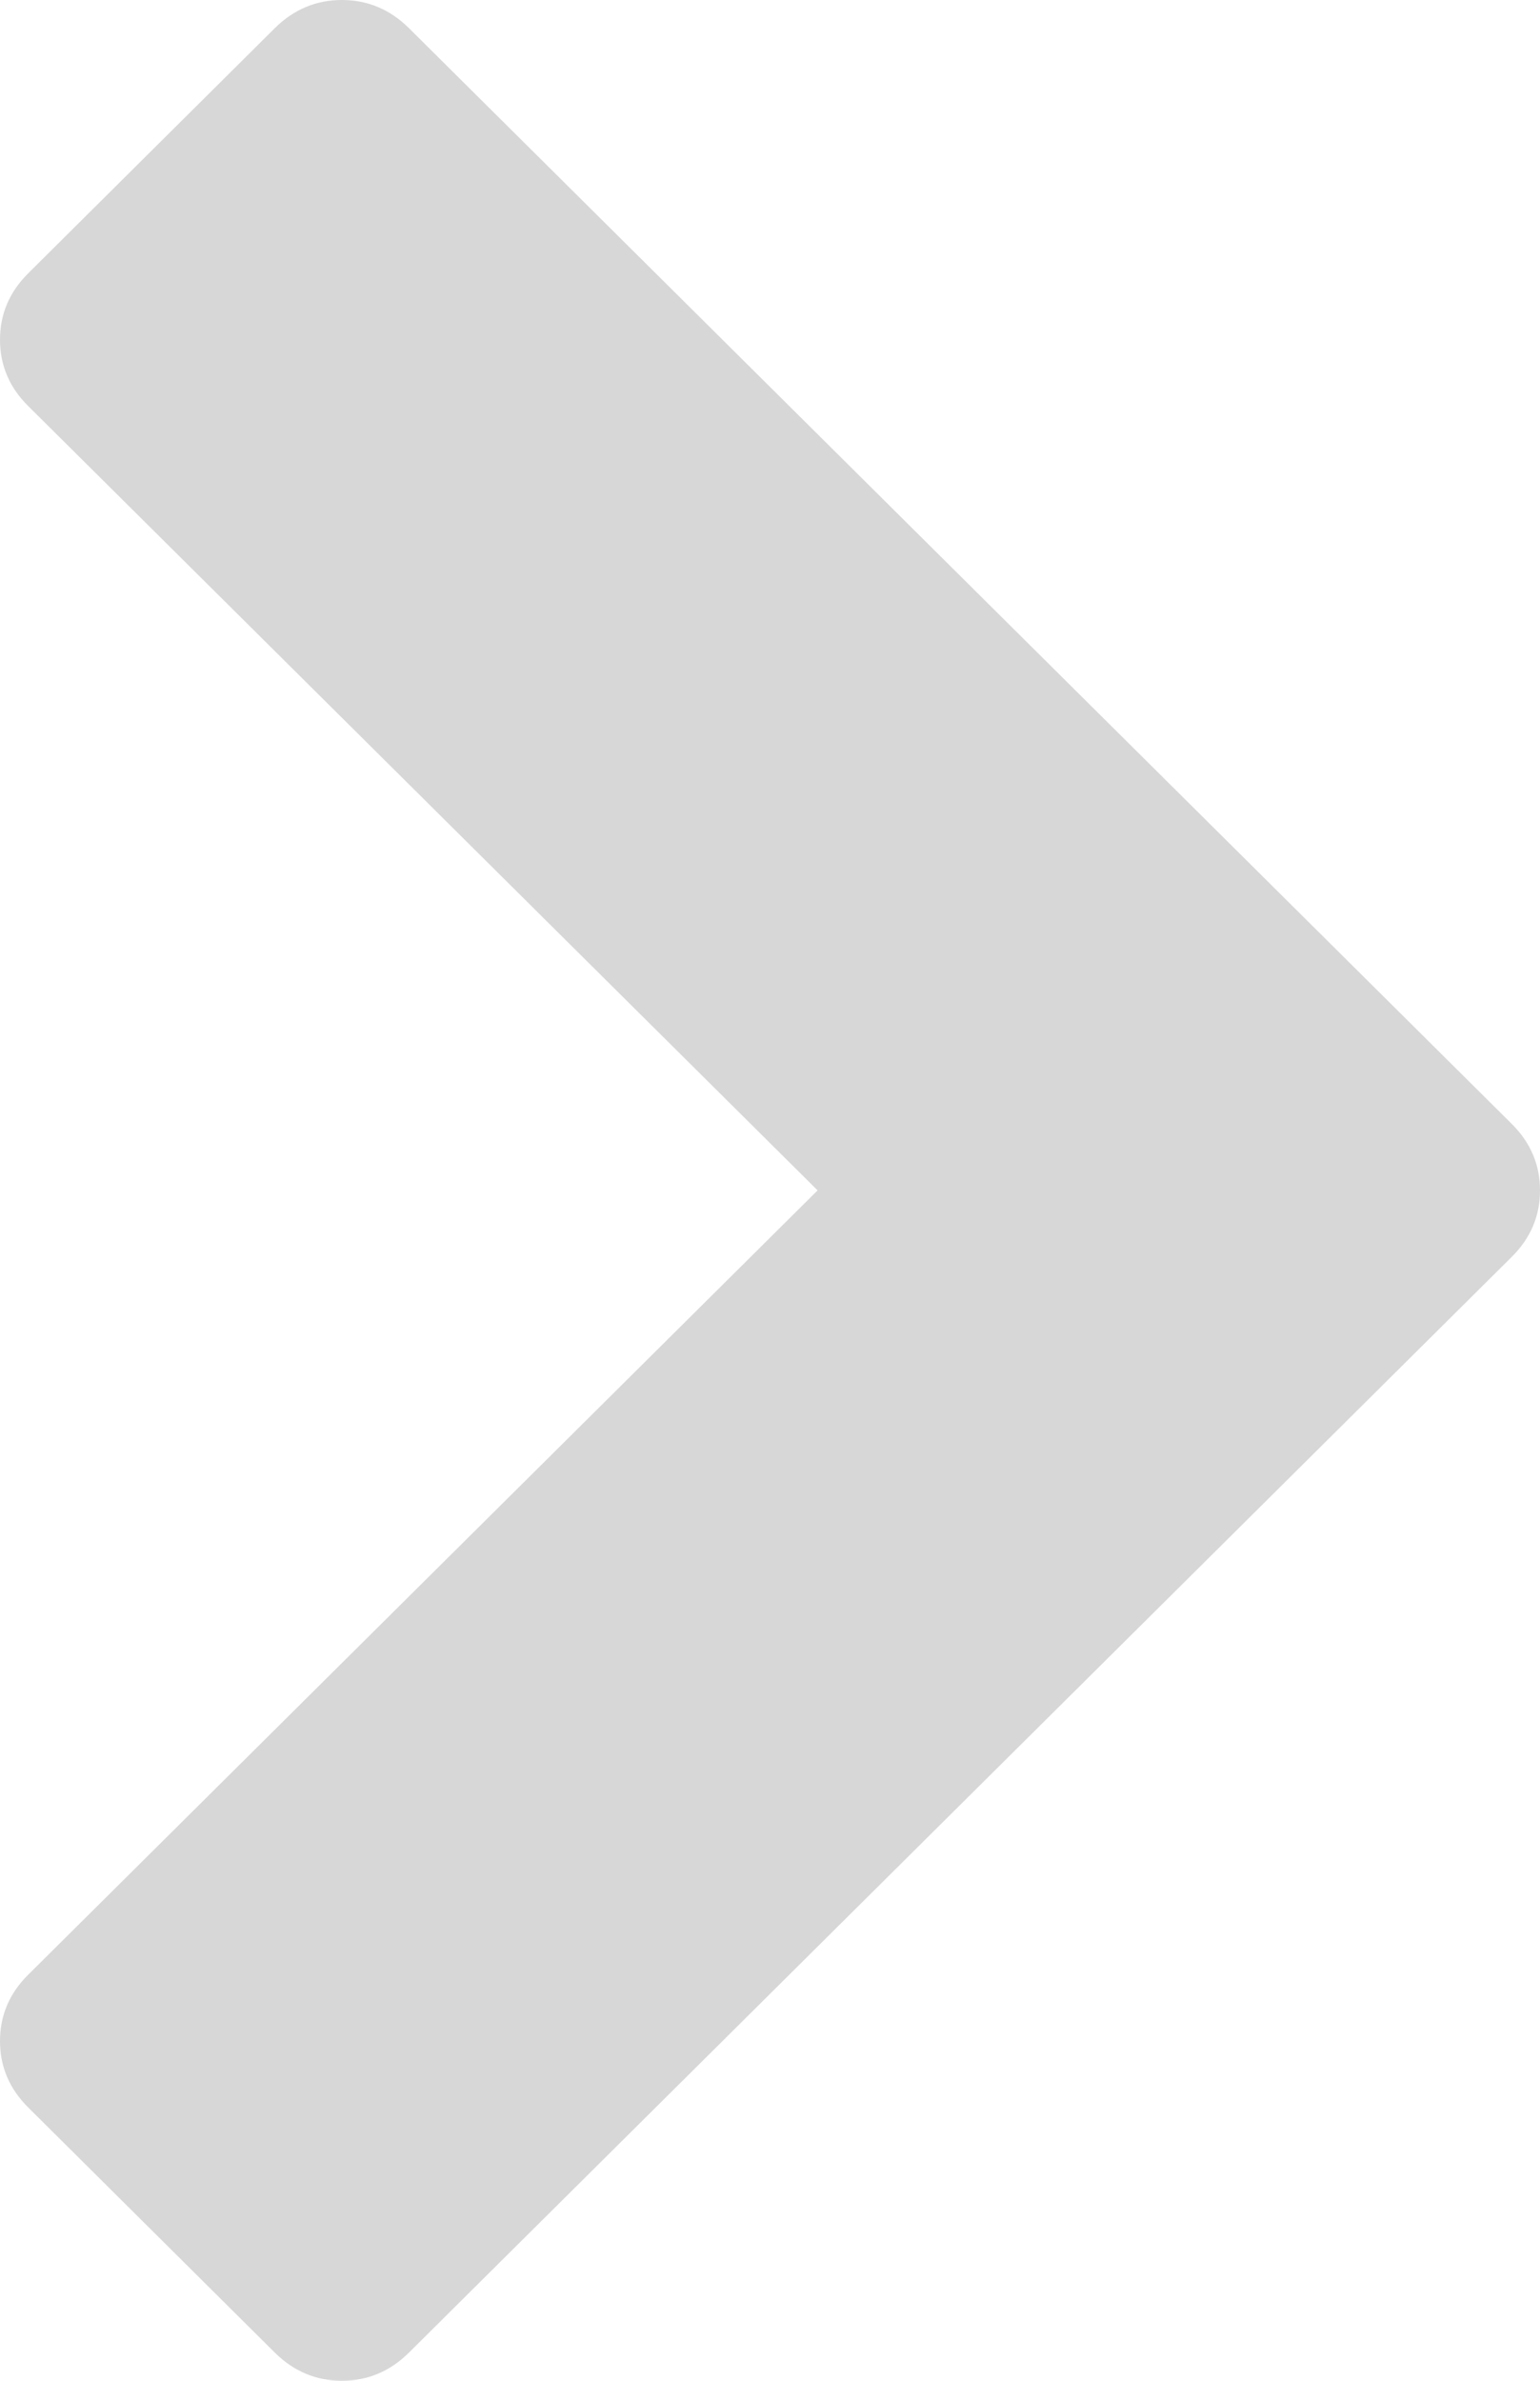 ﻿<?xml version="1.0" encoding="utf-8"?>
<svg version="1.1" xmlns:xlink="http://www.w3.org/1999/xlink" width="11px" height="17px" xmlns="http://www.w3.org/2000/svg">
  <g transform="matrix(1 0 0 1 -865 -229 )">
    <path d="M 11 8.5  C 11 8.683  10.933 8.841  10.798 8.975  L 2.92 16.8  C 2.785 16.933  2.626 17  2.442 17  C 2.258 17  2.099 16.933  1.964 16.8  L 0.202 15.049  C 0.067 14.915  0 14.757  0 14.574  C 0 14.392  0.067 14.233  0.202 14.1  L 5.84 8.5  L 0.202 2.9  C 0.067 2.767  0 2.608  0 2.426  C 0 2.243  0.067 2.085  0.202 1.951  L 1.964 0.2  C 2.099 0.067  2.258 0  2.442 0  C 2.626 0  2.785 0.067  2.92 0.2  L 10.798 8.025  C 10.933 8.159  11 8.317  11 8.5  Z " fill-rule="nonzero" fill="#d7d7d7" stroke="none" transform="matrix(1 0 0 1 865 229 )" />
  </g>
</svg>
